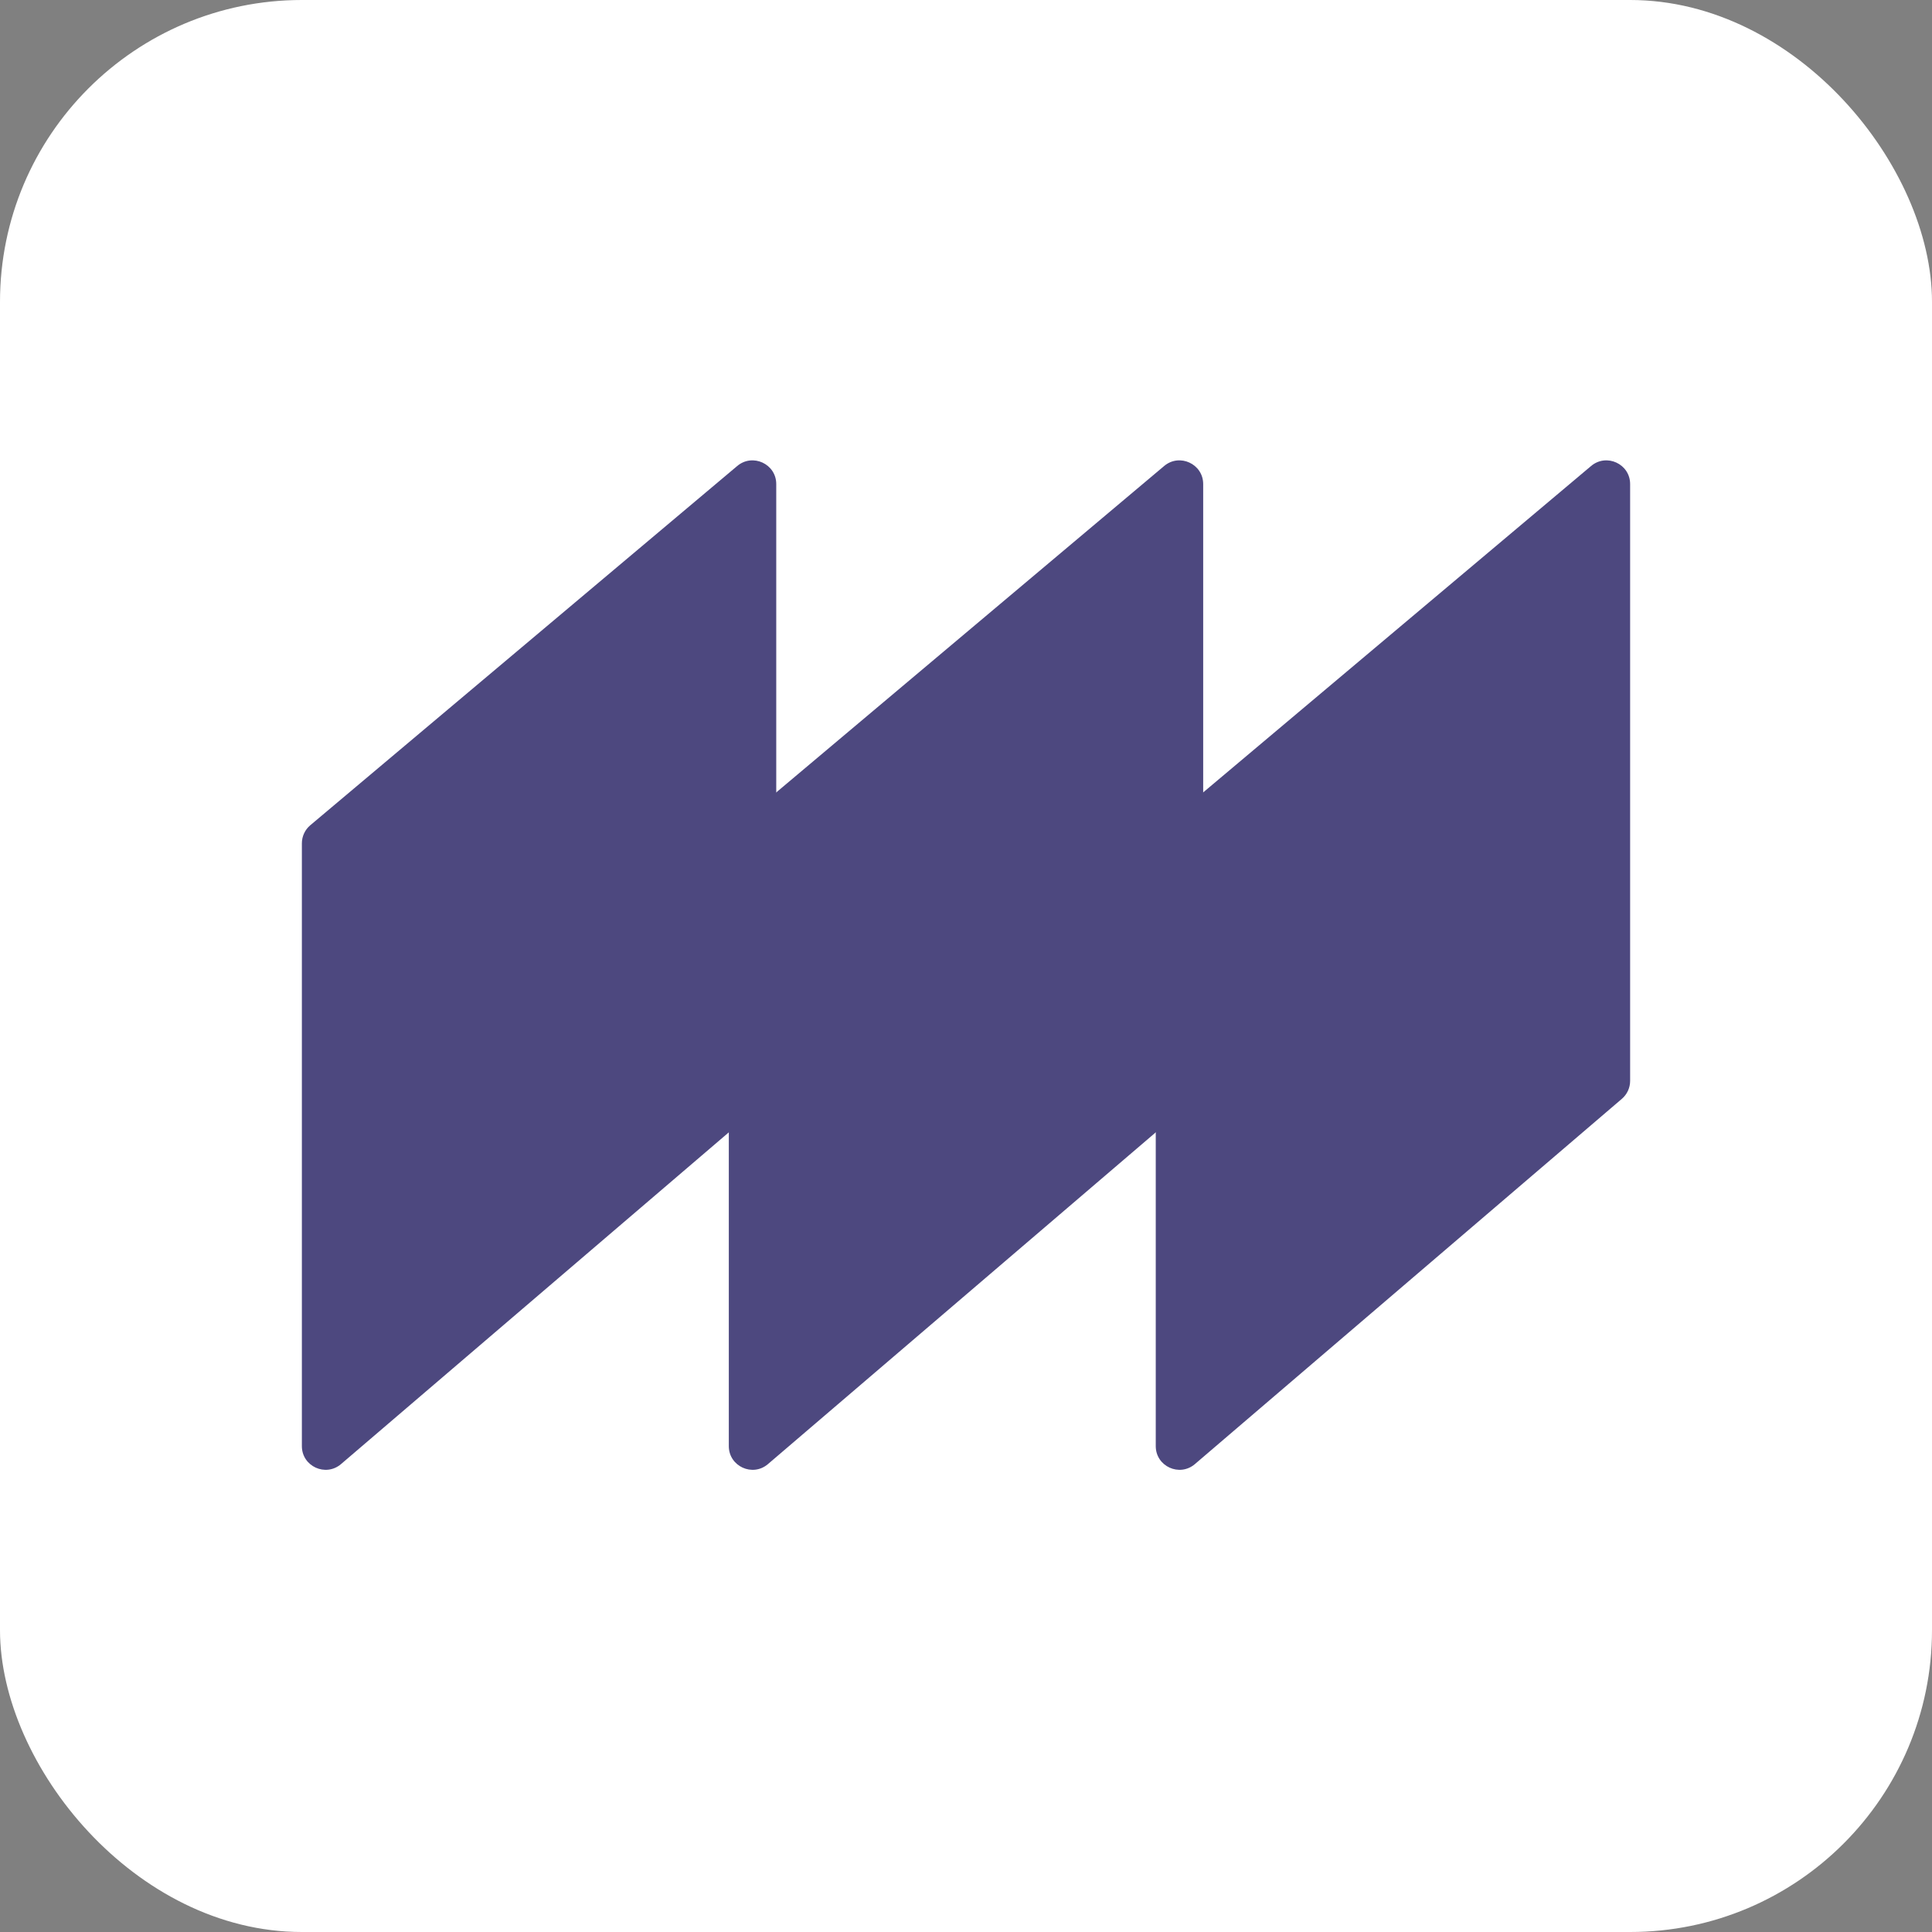 <svg width="512" height="512" viewBox="0 0 512 512" fill="none" xmlns="http://www.w3.org/2000/svg">
<rect x="0" y="0" width="512" height="512" fill="#808080" stroke="none"/>
<rect width="512" height="512" rx="80" fill="white"/>
<path d="M80 223.485C80 221.638 80.817 219.885 82.232 218.694L195.375 123.49C199.462 120.051 205.714 122.948 205.714 128.281V286.449C205.714 288.278 204.913 290.016 203.521 291.206L90.378 387.997C86.301 391.485 80 388.596 80 383.239V223.485Z" fill="#4D487F"/>
<path d="M193.143 223.485C193.143 221.638 193.96 219.885 195.375 218.694L308.518 123.49C312.605 120.051 318.857 122.948 318.857 128.281V286.449C318.857 288.278 318.056 290.016 316.664 291.206L203.521 387.997C199.444 391.485 193.143 388.596 193.143 383.239V223.485Z" fill="#4D487F"/>
<path d="M306.286 223.485C306.286 221.638 307.102 219.885 308.518 218.694L421.661 123.49C425.748 120.051 432 122.948 432 128.281V286.449C432 288.278 431.199 290.016 429.807 291.206L316.664 387.997C312.587 391.485 306.286 388.596 306.286 383.239V223.485Z" fill="#4D487F"/>
</svg>
